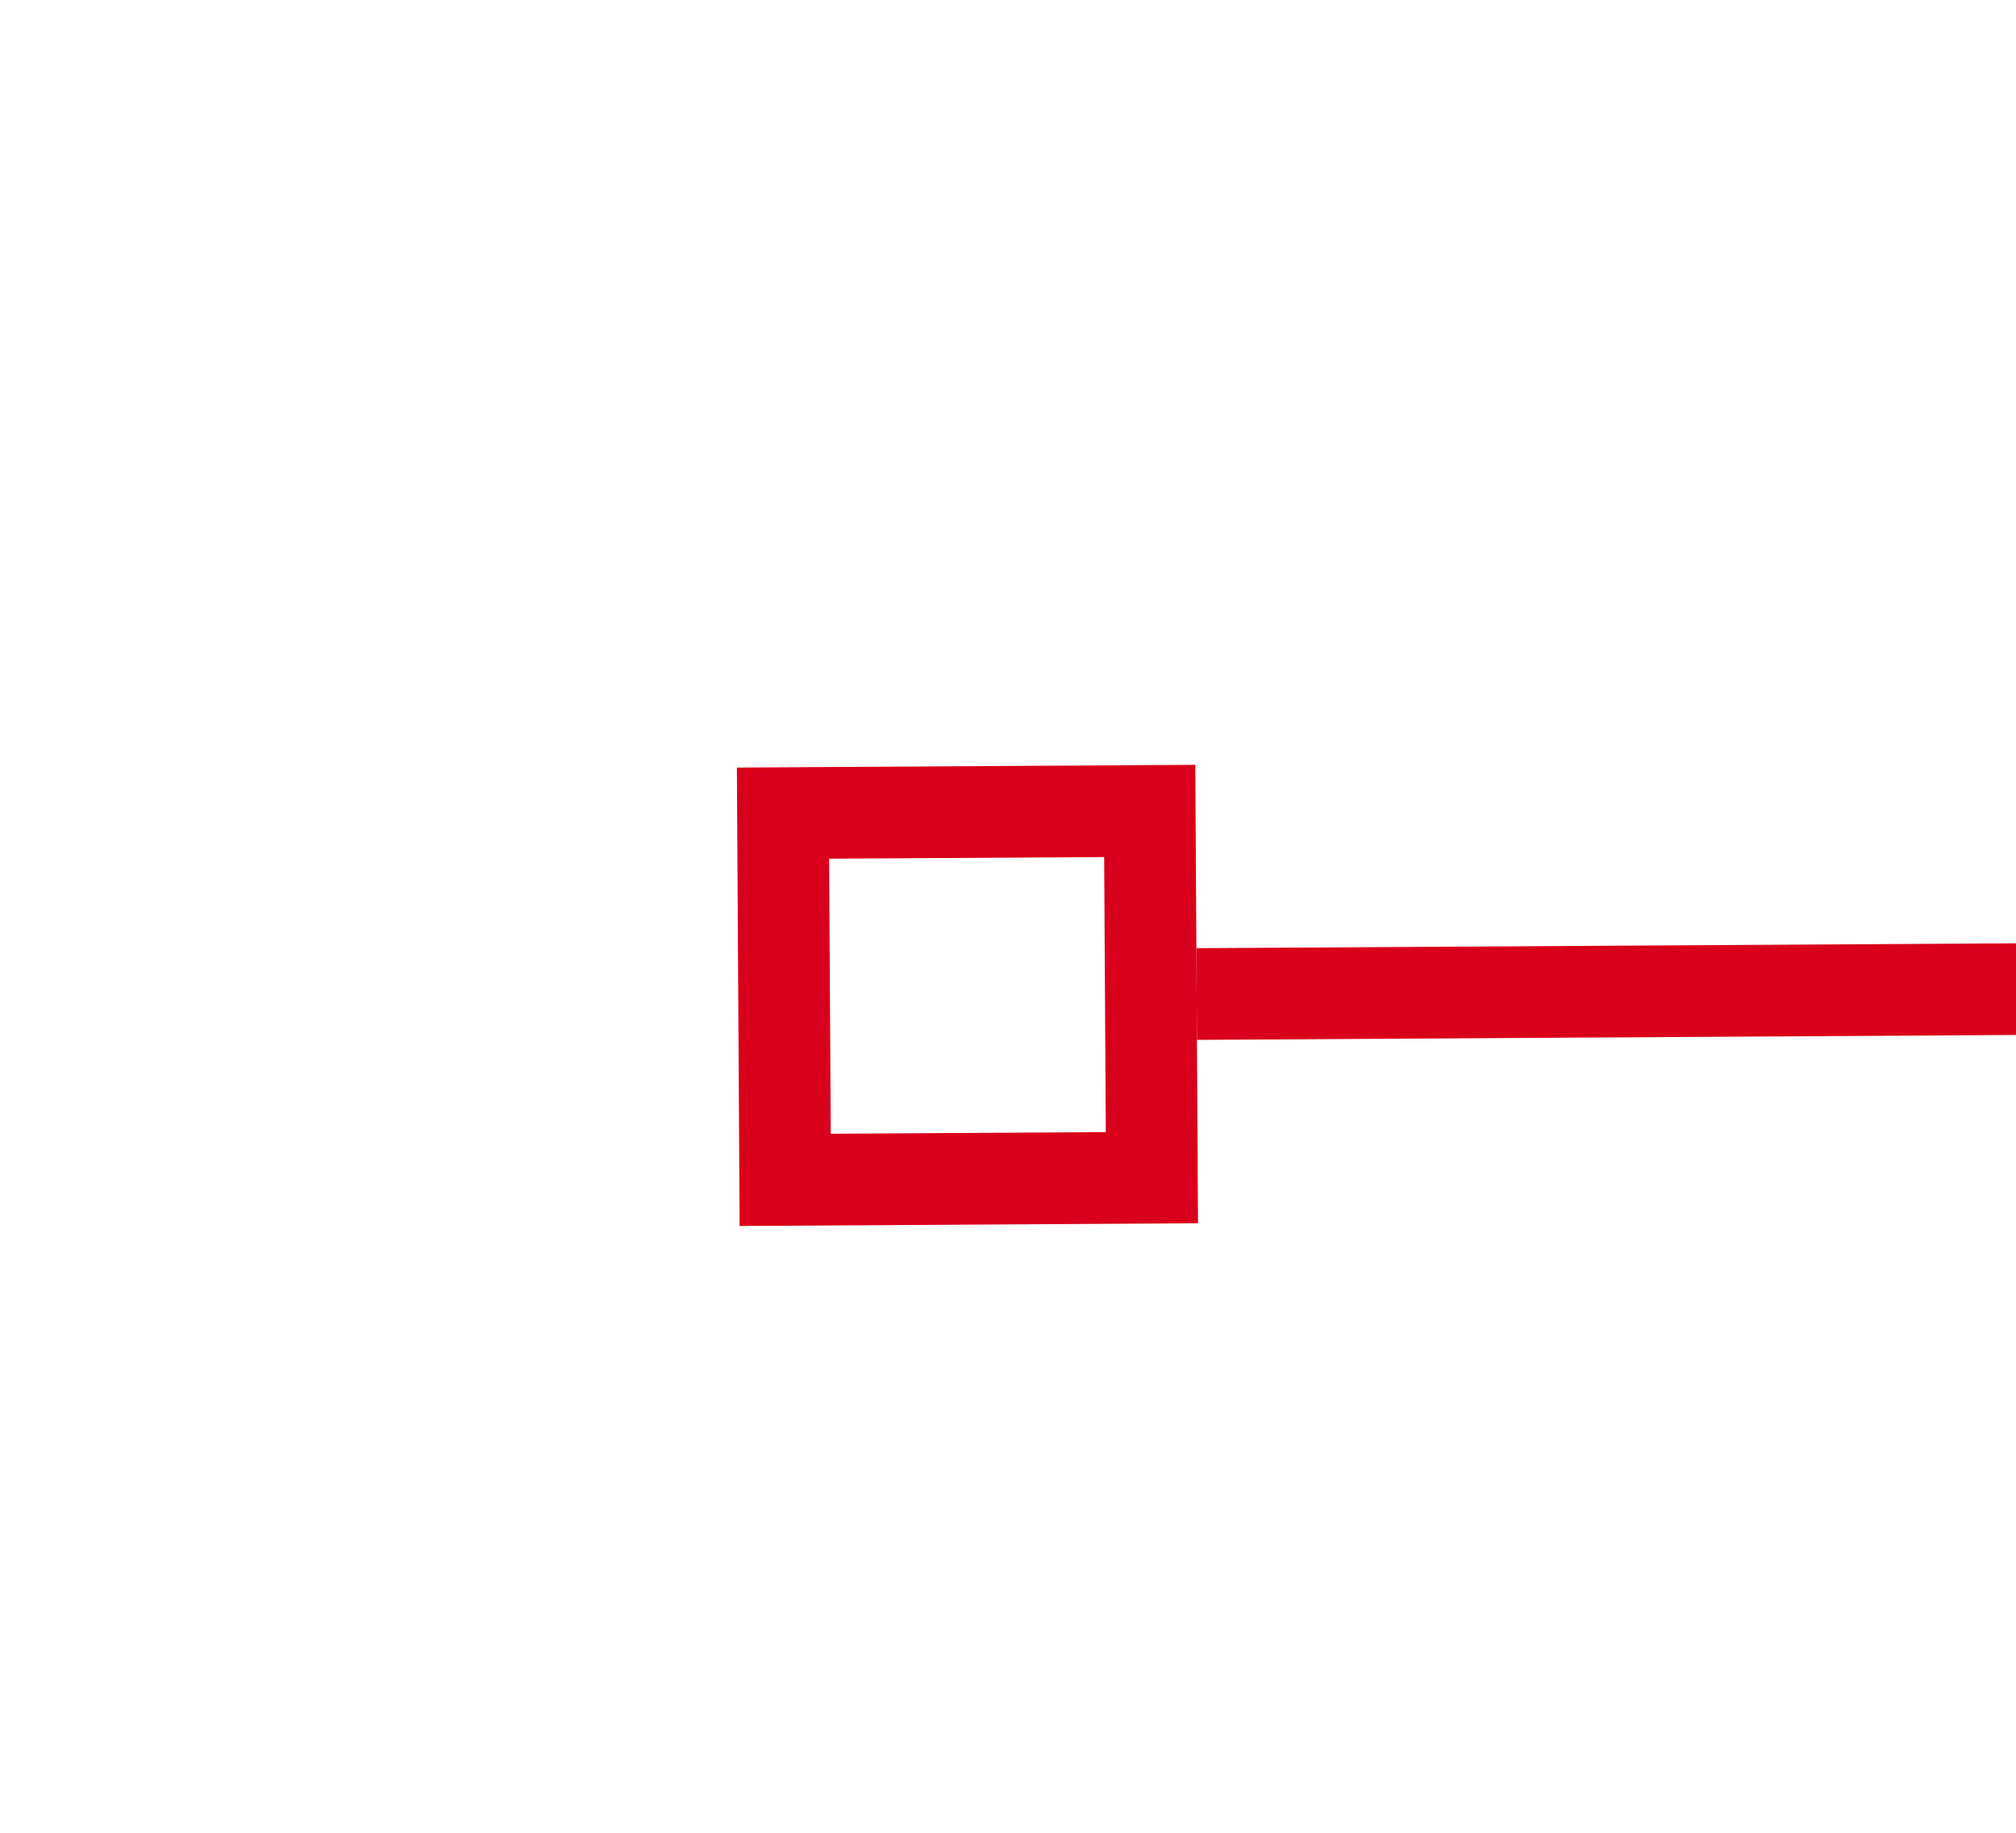 ﻿<?xml version="1.0" encoding="utf-8"?>
<svg version="1.1" xmlns:xlink="http://www.w3.org/1999/xlink" width="22px" height="20px" preserveAspectRatio="xMinYMid meet" viewBox="1214 1169  22 18" xmlns="http://www.w3.org/2000/svg">
  <g transform="matrix(0.998 -0.07 0.07 0.998 -79.189 88.321 )">
    <path d="M 1226 1203  L 1226 1198  L 1221 1198  L 1221 1203  L 1226 1203  Z M 1225 1202  L 1222 1202  L 1222 1199  L 1225 1199  L 1225 1202  Z M 1930 1198  L 1930 1203  L 1935 1203  L 1935 1198  L 1930 1198  Z M 1931 1199  L 1934 1199  L 1934 1202  L 1931 1202  L 1931 1199  Z " fill-rule="nonzero" fill="#d9001b" stroke="none" transform="matrix(0.998 0.064 -0.064 0.998 79.474 -97.846 )" />
    <path d="M 1226 1200.5  L 1930 1200.5  " stroke-width="1" stroke="#d9001b" fill="none" transform="matrix(0.998 0.064 -0.064 0.998 79.474 -97.846 )" />
  </g>
</svg>
